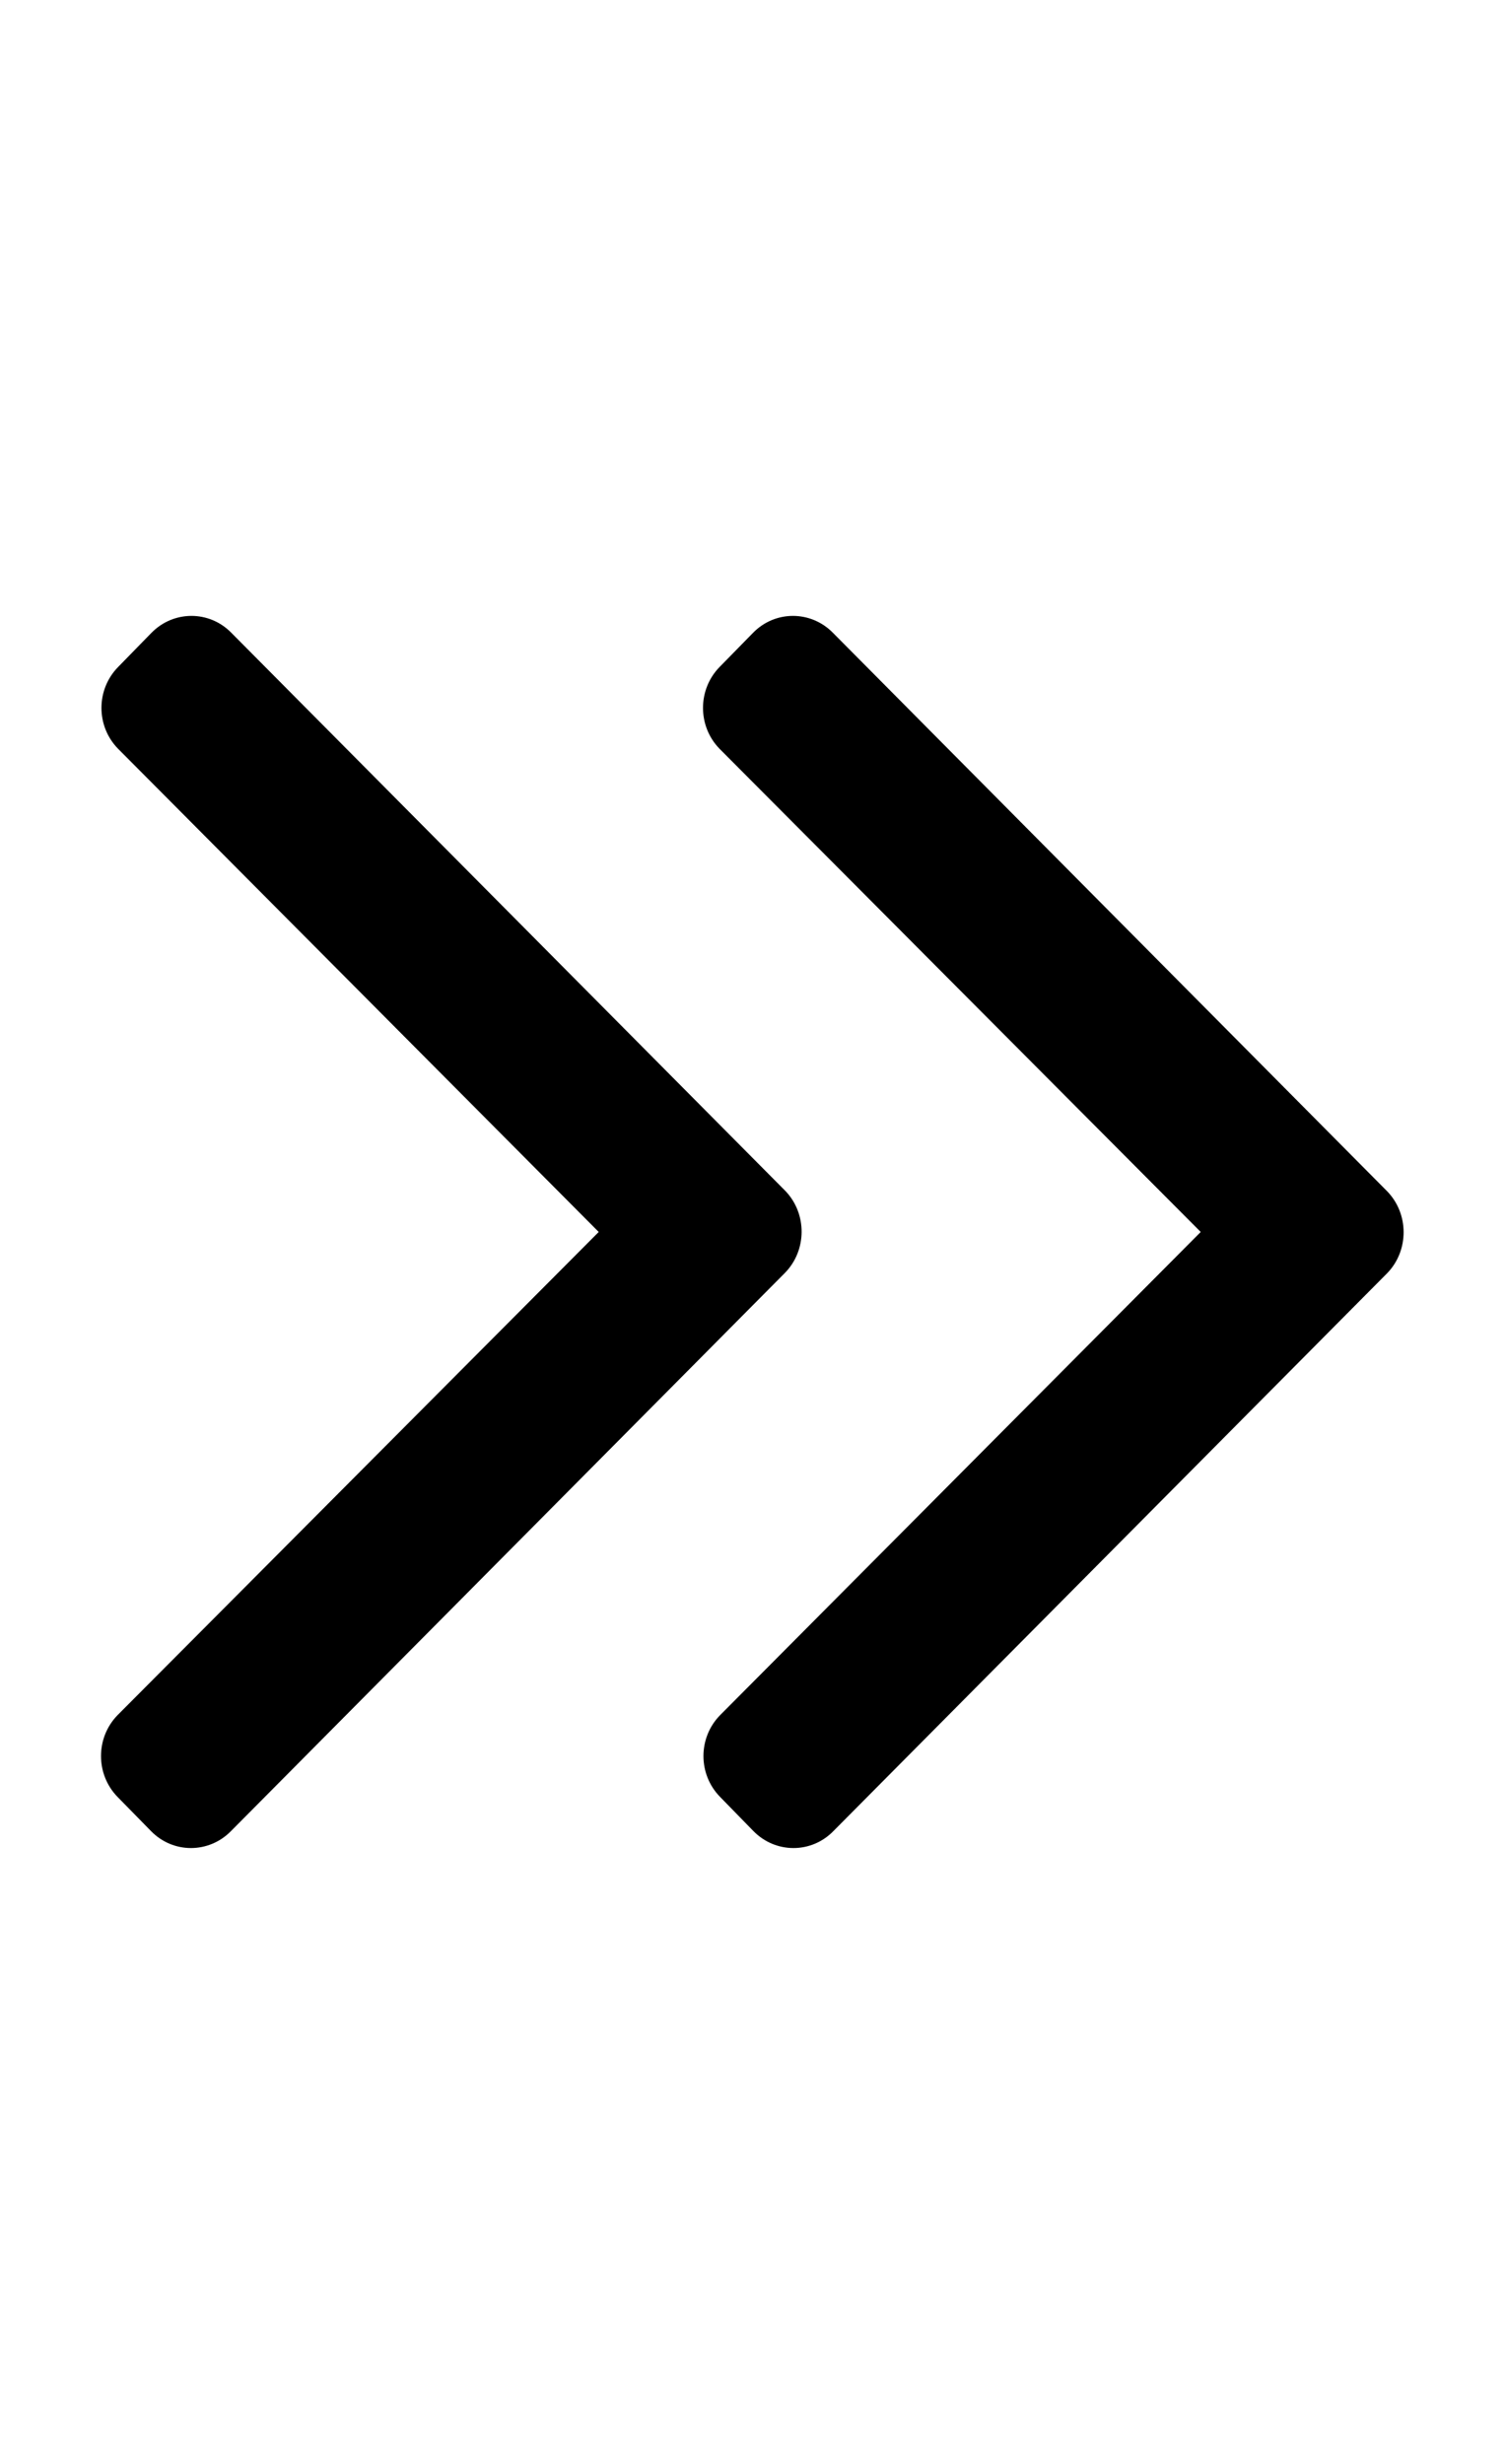 <svg width="11" height="18" viewBox="0 0 11 18" fill="none" xmlns="http://www.w3.org/2000/svg">
<path d="M5.737 9.299L1.688 13.377C1.526 13.542 1.265 13.542 1.104 13.377L0.859 13.127C0.698 12.962 0.698 12.695 0.859 12.53L4.376 9L0.863 5.47C0.701 5.305 0.701 5.038 0.863 4.873L1.107 4.623C1.269 4.458 1.53 4.458 1.691 4.623L5.741 8.701C5.899 8.866 5.899 9.134 5.737 9.299ZM10.137 8.701L6.088 4.623C5.926 4.458 5.665 4.458 5.504 4.623L5.259 4.873C5.098 5.038 5.098 5.305 5.259 5.47L8.776 9L5.263 12.53C5.101 12.695 5.101 12.962 5.263 13.127L5.507 13.377C5.669 13.542 5.93 13.542 6.091 13.377L10.141 9.299C10.299 9.134 10.299 8.866 10.137 8.701Z" fill="black"/>
</svg>
